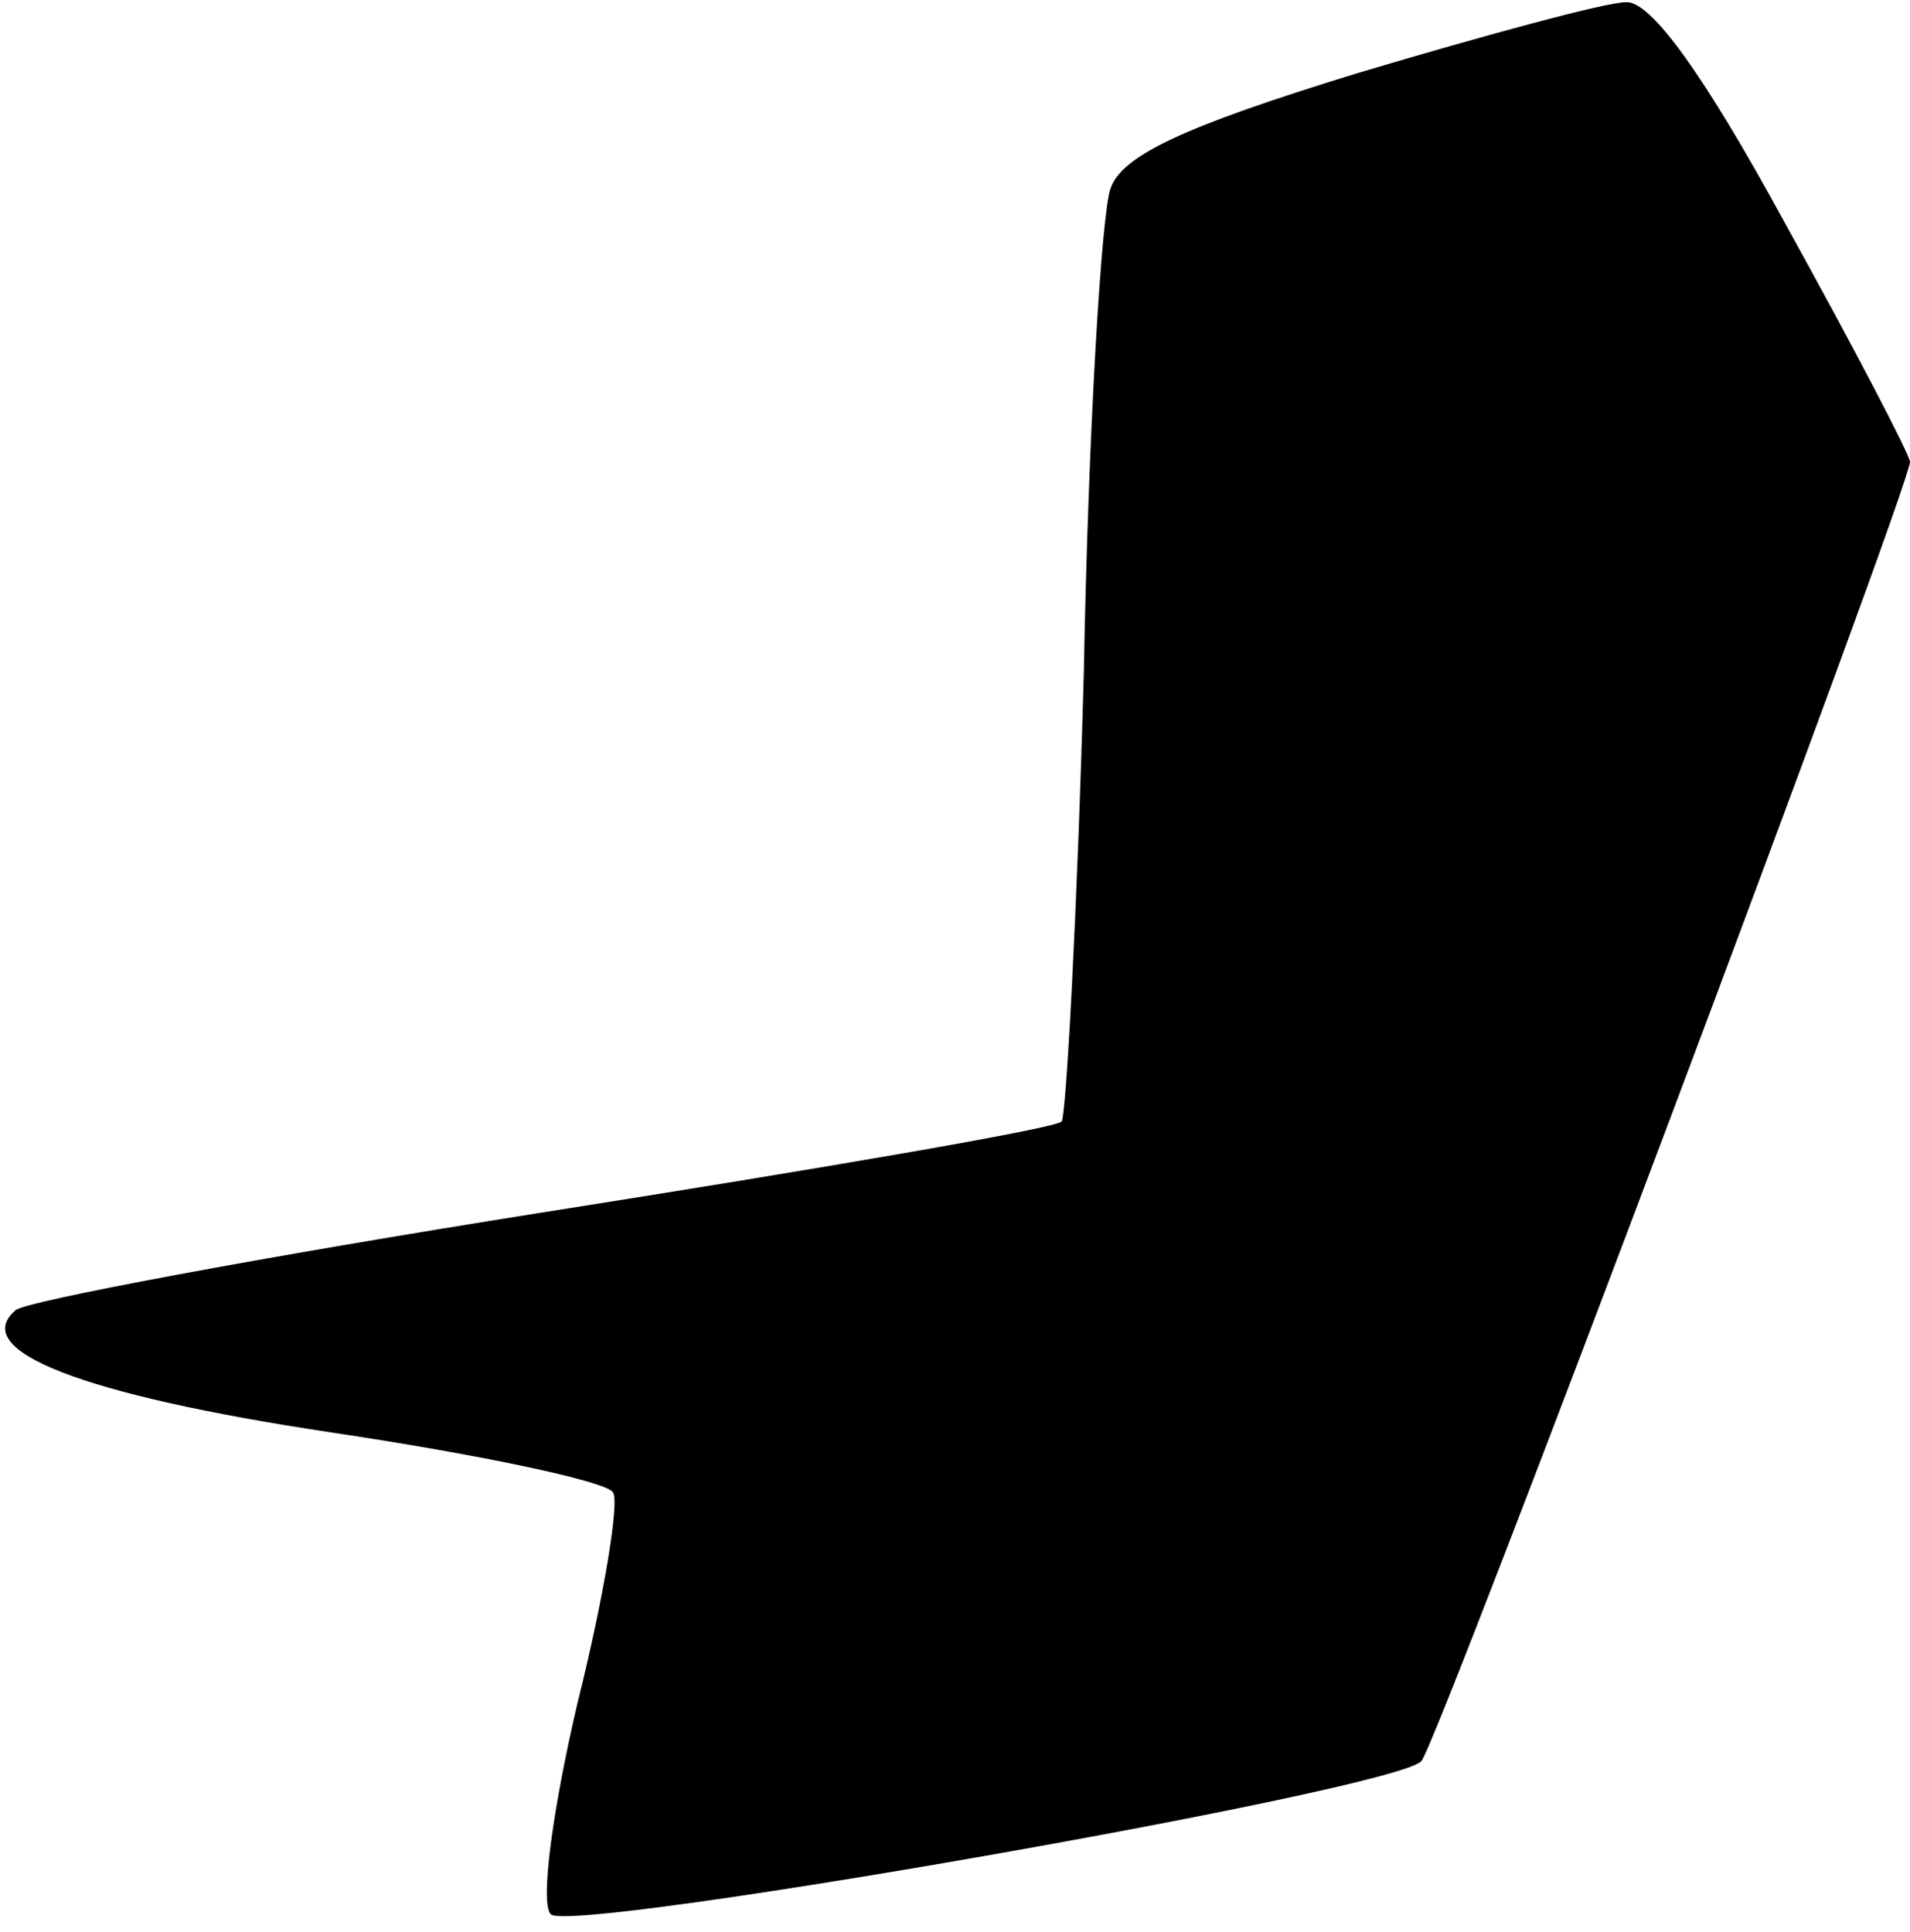 <?xml version="1.0" standalone="no"?>
<!DOCTYPE svg PUBLIC "-//W3C//DTD SVG 20010904//EN"
 "http://www.w3.org/TR/2001/REC-SVG-20010904/DTD/svg10.dtd">
<svg version="1.0" xmlns="http://www.w3.org/2000/svg"
 width="86pt" height="87pt" viewBox="0 0 86 87"
 preserveAspectRatio="xMidYMid meet">
<g transform="translate(0,87) scale(0.1,-0.1)"
fill="#000000" stroke="none">
<path fill="#000000" stroke="none" d="M611 837 c-78 -24 -106 -37 -111 -52
-4 -11 -10 -109 -12 -218 -3 -109 -8 -200 -10 -202 -2 -3 -107 -21 -234 -41
-126 -20 -233 -40 -237 -44 -21 -18 29 -38 142 -55 67 -10 124 -22 127 -27 3
-4 -4 -47 -16 -95 -11 -47 -17 -90 -12 -95 9 -9 381 56 392 69 7 7 220 574
220 585 0 3 -25 51 -56 107 -37 68 -61 101 -72 100 -9 0 -64 -15 -121 -32z"/>
</g>
</svg>
